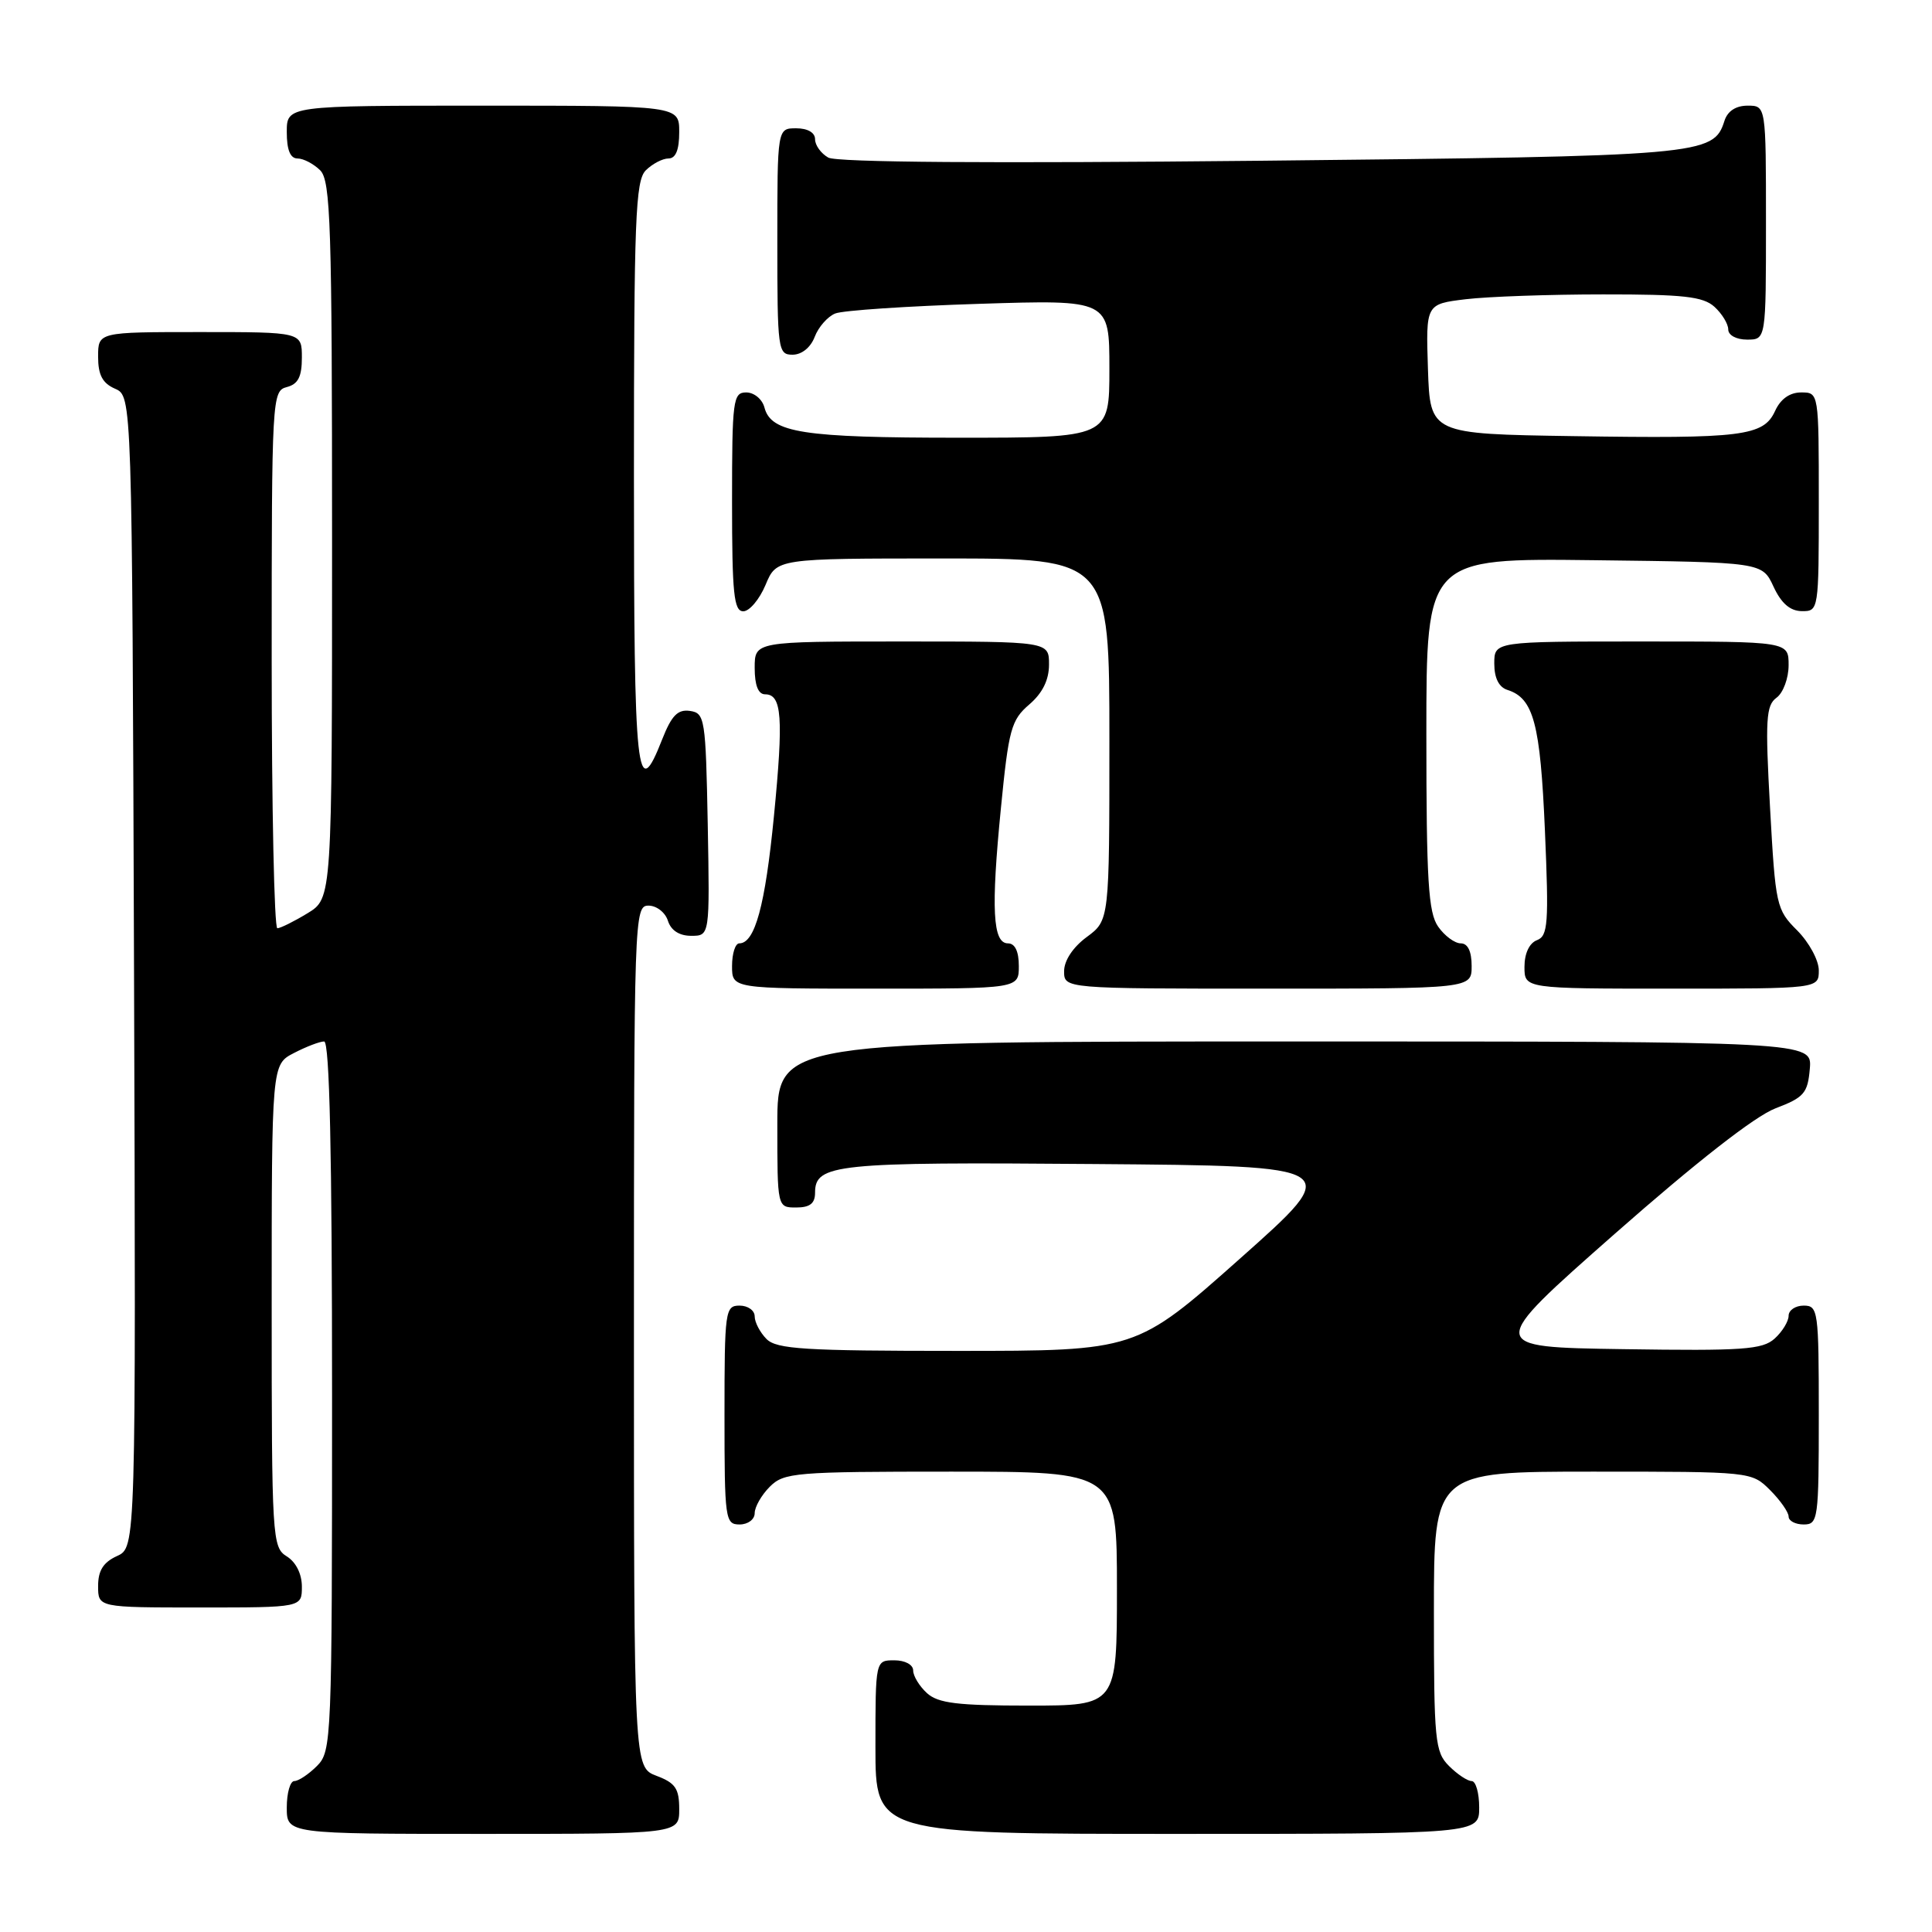 <?xml version="1.0" encoding="UTF-8" standalone="no"?>
<!DOCTYPE svg PUBLIC "-//W3C//DTD SVG 1.1//EN" "http://www.w3.org/Graphics/SVG/1.1/DTD/svg11.dtd" >
<svg xmlns="http://www.w3.org/2000/svg" xmlns:xlink="http://www.w3.org/1999/xlink" version="1.1" viewBox="0 0 256 256">
 <g >
 <path fill="currentColor"
d=" M 90.00 239.72 C 90.00 236.99 89.49 236.25 87.00 235.31 C 84.00 234.17 84.00 234.17 84.00 177.09 C 84.00 121.33 84.05 120.00 85.93 120.00 C 87.00 120.00 88.15 120.90 88.50 122.00 C 88.91 123.29 90.01 124.00 91.59 124.00 C 94.05 124.00 94.05 124.00 93.78 109.25 C 93.51 95.18 93.40 94.49 91.42 94.20 C 89.80 93.97 88.99 94.81 87.75 97.95 C 84.36 106.59 84.00 103.24 84.00 63.07 C 84.00 29.02 84.20 23.95 85.57 22.57 C 86.44 21.71 87.79 21.00 88.57 21.00 C 89.54 21.00 90.00 19.87 90.00 17.50 C 90.00 14.00 90.00 14.00 64.00 14.00 C 38.00 14.00 38.00 14.00 38.00 17.50 C 38.00 19.87 38.46 21.00 39.43 21.00 C 40.21 21.00 41.56 21.71 42.43 22.57 C 43.81 23.96 44.00 29.79 44.00 71.59 C 44.00 119.03 44.00 119.03 40.75 121.01 C 38.96 122.10 37.16 122.99 36.75 123.00 C 36.34 123.00 36.00 106.98 36.00 87.41 C 36.00 52.65 36.05 51.80 38.00 51.29 C 39.50 50.90 40.00 49.93 40.00 47.38 C 40.00 44.00 40.00 44.00 26.50 44.00 C 13.00 44.00 13.00 44.00 13.00 47.26 C 13.00 49.69 13.58 50.78 15.25 51.51 C 17.50 52.50 17.50 52.50 17.76 128.77 C 18.01 205.04 18.01 205.04 15.51 206.18 C 13.69 207.01 13.00 208.10 13.00 210.16 C 13.00 213.00 13.00 213.00 26.50 213.00 C 40.00 213.00 40.00 213.00 40.00 210.24 C 40.00 208.56 39.22 206.99 38.00 206.23 C 36.07 205.03 36.00 203.90 36.00 173.02 C 36.00 141.05 36.00 141.05 38.95 139.53 C 40.57 138.69 42.37 138.00 42.95 138.00 C 43.67 138.00 44.00 152.85 44.00 185.00 C 44.00 230.67 43.94 232.06 42.00 234.00 C 40.90 235.10 39.55 236.00 39.00 236.00 C 38.45 236.00 38.00 237.57 38.00 239.50 C 38.00 243.00 38.00 243.00 64.00 243.00 C 90.00 243.00 90.00 243.00 90.00 239.72 Z  M 196.00 239.50 C 196.00 237.57 195.55 236.00 195.00 236.00 C 194.45 236.00 193.10 235.10 192.00 234.00 C 190.14 232.14 190.00 230.67 190.00 213.50 C 190.00 195.00 190.00 195.00 211.05 195.00 C 232.06 195.00 232.09 195.00 234.55 197.45 C 235.90 198.80 237.00 200.38 237.00 200.95 C 237.00 201.53 237.90 202.00 239.00 202.00 C 240.91 202.00 241.00 201.33 241.00 187.50 C 241.00 173.67 240.91 173.00 239.00 173.00 C 237.90 173.00 237.00 173.61 237.00 174.35 C 237.00 175.08 236.17 176.45 235.15 177.37 C 233.53 178.83 230.97 179.01 215.11 178.77 C 196.93 178.50 196.93 178.50 213.95 163.50 C 224.76 153.98 232.53 147.91 235.24 146.87 C 239.05 145.42 239.53 144.86 239.81 141.62 C 240.12 138.00 240.12 138.00 171.56 138.00 C 103.00 138.00 103.00 138.00 103.00 149.00 C 103.00 160.00 103.00 160.00 105.50 160.00 C 107.32 160.00 108.00 159.46 108.00 158.04 C 108.00 154.24 110.72 153.96 145.02 154.24 C 178.11 154.50 178.11 154.50 164.33 166.75 C 150.55 179.00 150.55 179.00 126.85 179.00 C 106.63 179.00 102.91 178.77 101.57 177.43 C 100.71 176.56 100.00 175.21 100.00 174.43 C 100.00 173.64 99.10 173.00 98.00 173.00 C 96.09 173.00 96.00 173.67 96.00 187.50 C 96.00 201.33 96.09 202.00 98.00 202.00 C 99.11 202.00 100.00 201.33 100.00 200.50 C 100.00 199.68 100.90 198.10 102.00 197.00 C 103.88 195.12 105.33 195.00 126.00 195.00 C 148.00 195.00 148.00 195.00 148.00 210.50 C 148.00 226.00 148.00 226.00 136.33 226.00 C 126.87 226.00 124.31 225.69 122.83 224.35 C 121.82 223.43 121.00 222.08 121.00 221.35 C 121.00 220.58 119.93 220.00 118.50 220.00 C 116.00 220.00 116.00 220.00 116.00 231.50 C 116.00 243.00 116.00 243.00 156.00 243.00 C 196.00 243.00 196.00 243.00 196.00 239.50 Z  M 135.00 128.00 C 135.00 126.06 134.49 125.00 133.56 125.00 C 131.54 125.00 131.30 120.49 132.63 107.05 C 133.65 96.64 133.99 95.40 136.38 93.35 C 138.14 91.84 139.00 90.10 139.00 88.05 C 139.00 85.00 139.00 85.00 119.50 85.00 C 100.00 85.00 100.00 85.00 100.00 88.50 C 100.00 90.81 100.47 92.00 101.38 92.00 C 103.61 92.00 103.83 95.04 102.55 108.15 C 101.39 120.00 100.03 125.00 97.96 125.00 C 97.43 125.00 97.00 126.35 97.00 128.00 C 97.00 131.00 97.00 131.00 116.00 131.00 C 135.00 131.00 135.00 131.00 135.00 128.00 Z  M 195.00 128.00 C 195.00 126.05 194.49 125.00 193.56 125.00 C 192.76 125.00 191.41 124.00 190.56 122.78 C 189.26 120.92 189.00 116.73 189.00 97.26 C 189.00 73.96 189.00 73.96 211.25 74.23 C 233.50 74.50 233.50 74.50 235.00 77.73 C 236.03 79.95 237.20 80.96 238.75 80.98 C 240.98 81.00 241.00 80.88 241.00 66.50 C 241.00 52.00 241.00 52.00 238.66 52.00 C 237.15 52.00 235.93 52.87 235.21 54.45 C 233.68 57.79 230.90 58.14 208.50 57.79 C 189.50 57.50 189.50 57.50 189.21 48.89 C 188.93 40.29 188.93 40.29 194.21 39.65 C 197.12 39.30 205.31 39.01 212.42 39.01 C 223.05 39.00 225.67 39.29 227.17 40.65 C 228.18 41.57 229.00 42.92 229.00 43.65 C 229.00 44.42 230.07 45.00 231.50 45.00 C 234.00 45.00 234.00 45.00 234.00 29.50 C 234.00 14.00 234.00 14.00 231.57 14.00 C 230.01 14.00 228.91 14.72 228.50 16.01 C 227.05 20.58 225.72 20.69 167.00 21.30 C 131.36 21.66 110.87 21.52 109.75 20.88 C 108.79 20.34 108.00 19.25 108.00 18.45 C 108.00 17.57 107.02 17.00 105.50 17.00 C 103.00 17.00 103.00 17.00 103.00 32.00 C 103.00 46.39 103.08 47.00 105.02 47.00 C 106.23 47.00 107.41 46.05 107.95 44.64 C 108.44 43.34 109.67 41.94 110.67 41.54 C 111.68 41.13 120.26 40.56 129.75 40.26 C 147.00 39.71 147.00 39.71 147.00 48.86 C 147.00 58.00 147.00 58.00 127.07 58.00 C 106.36 58.00 102.17 57.35 101.29 53.99 C 101.00 52.89 99.92 52.00 98.88 52.00 C 97.13 52.00 97.00 52.97 97.00 66.50 C 97.00 78.66 97.24 81.00 98.49 81.00 C 99.30 81.00 100.63 79.43 101.44 77.50 C 102.90 74.00 102.90 74.00 124.95 74.00 C 147.00 74.00 147.00 74.00 147.00 97.97 C 147.00 121.94 147.00 121.94 144.00 124.16 C 142.17 125.51 141.00 127.28 141.00 128.69 C 141.00 131.00 141.00 131.00 168.00 131.00 C 195.00 131.00 195.00 131.00 195.00 128.00 Z  M 241.00 128.58 C 241.00 127.24 239.71 124.87 238.14 123.29 C 235.37 120.53 235.26 120.00 234.54 107.03 C 233.89 95.33 234.00 93.47 235.40 92.45 C 236.28 91.81 237.00 89.87 237.00 88.14 C 237.00 85.00 237.00 85.00 217.50 85.00 C 198.00 85.00 198.00 85.00 198.00 87.93 C 198.00 89.85 198.61 91.06 199.75 91.42 C 203.21 92.52 204.10 95.88 204.71 110.05 C 205.24 122.39 205.12 124.02 203.65 124.58 C 202.64 124.97 202.00 126.34 202.00 128.11 C 202.00 131.00 202.00 131.00 221.50 131.00 C 241.00 131.00 241.00 131.00 241.00 128.58 Z "/>
</g>
</svg>